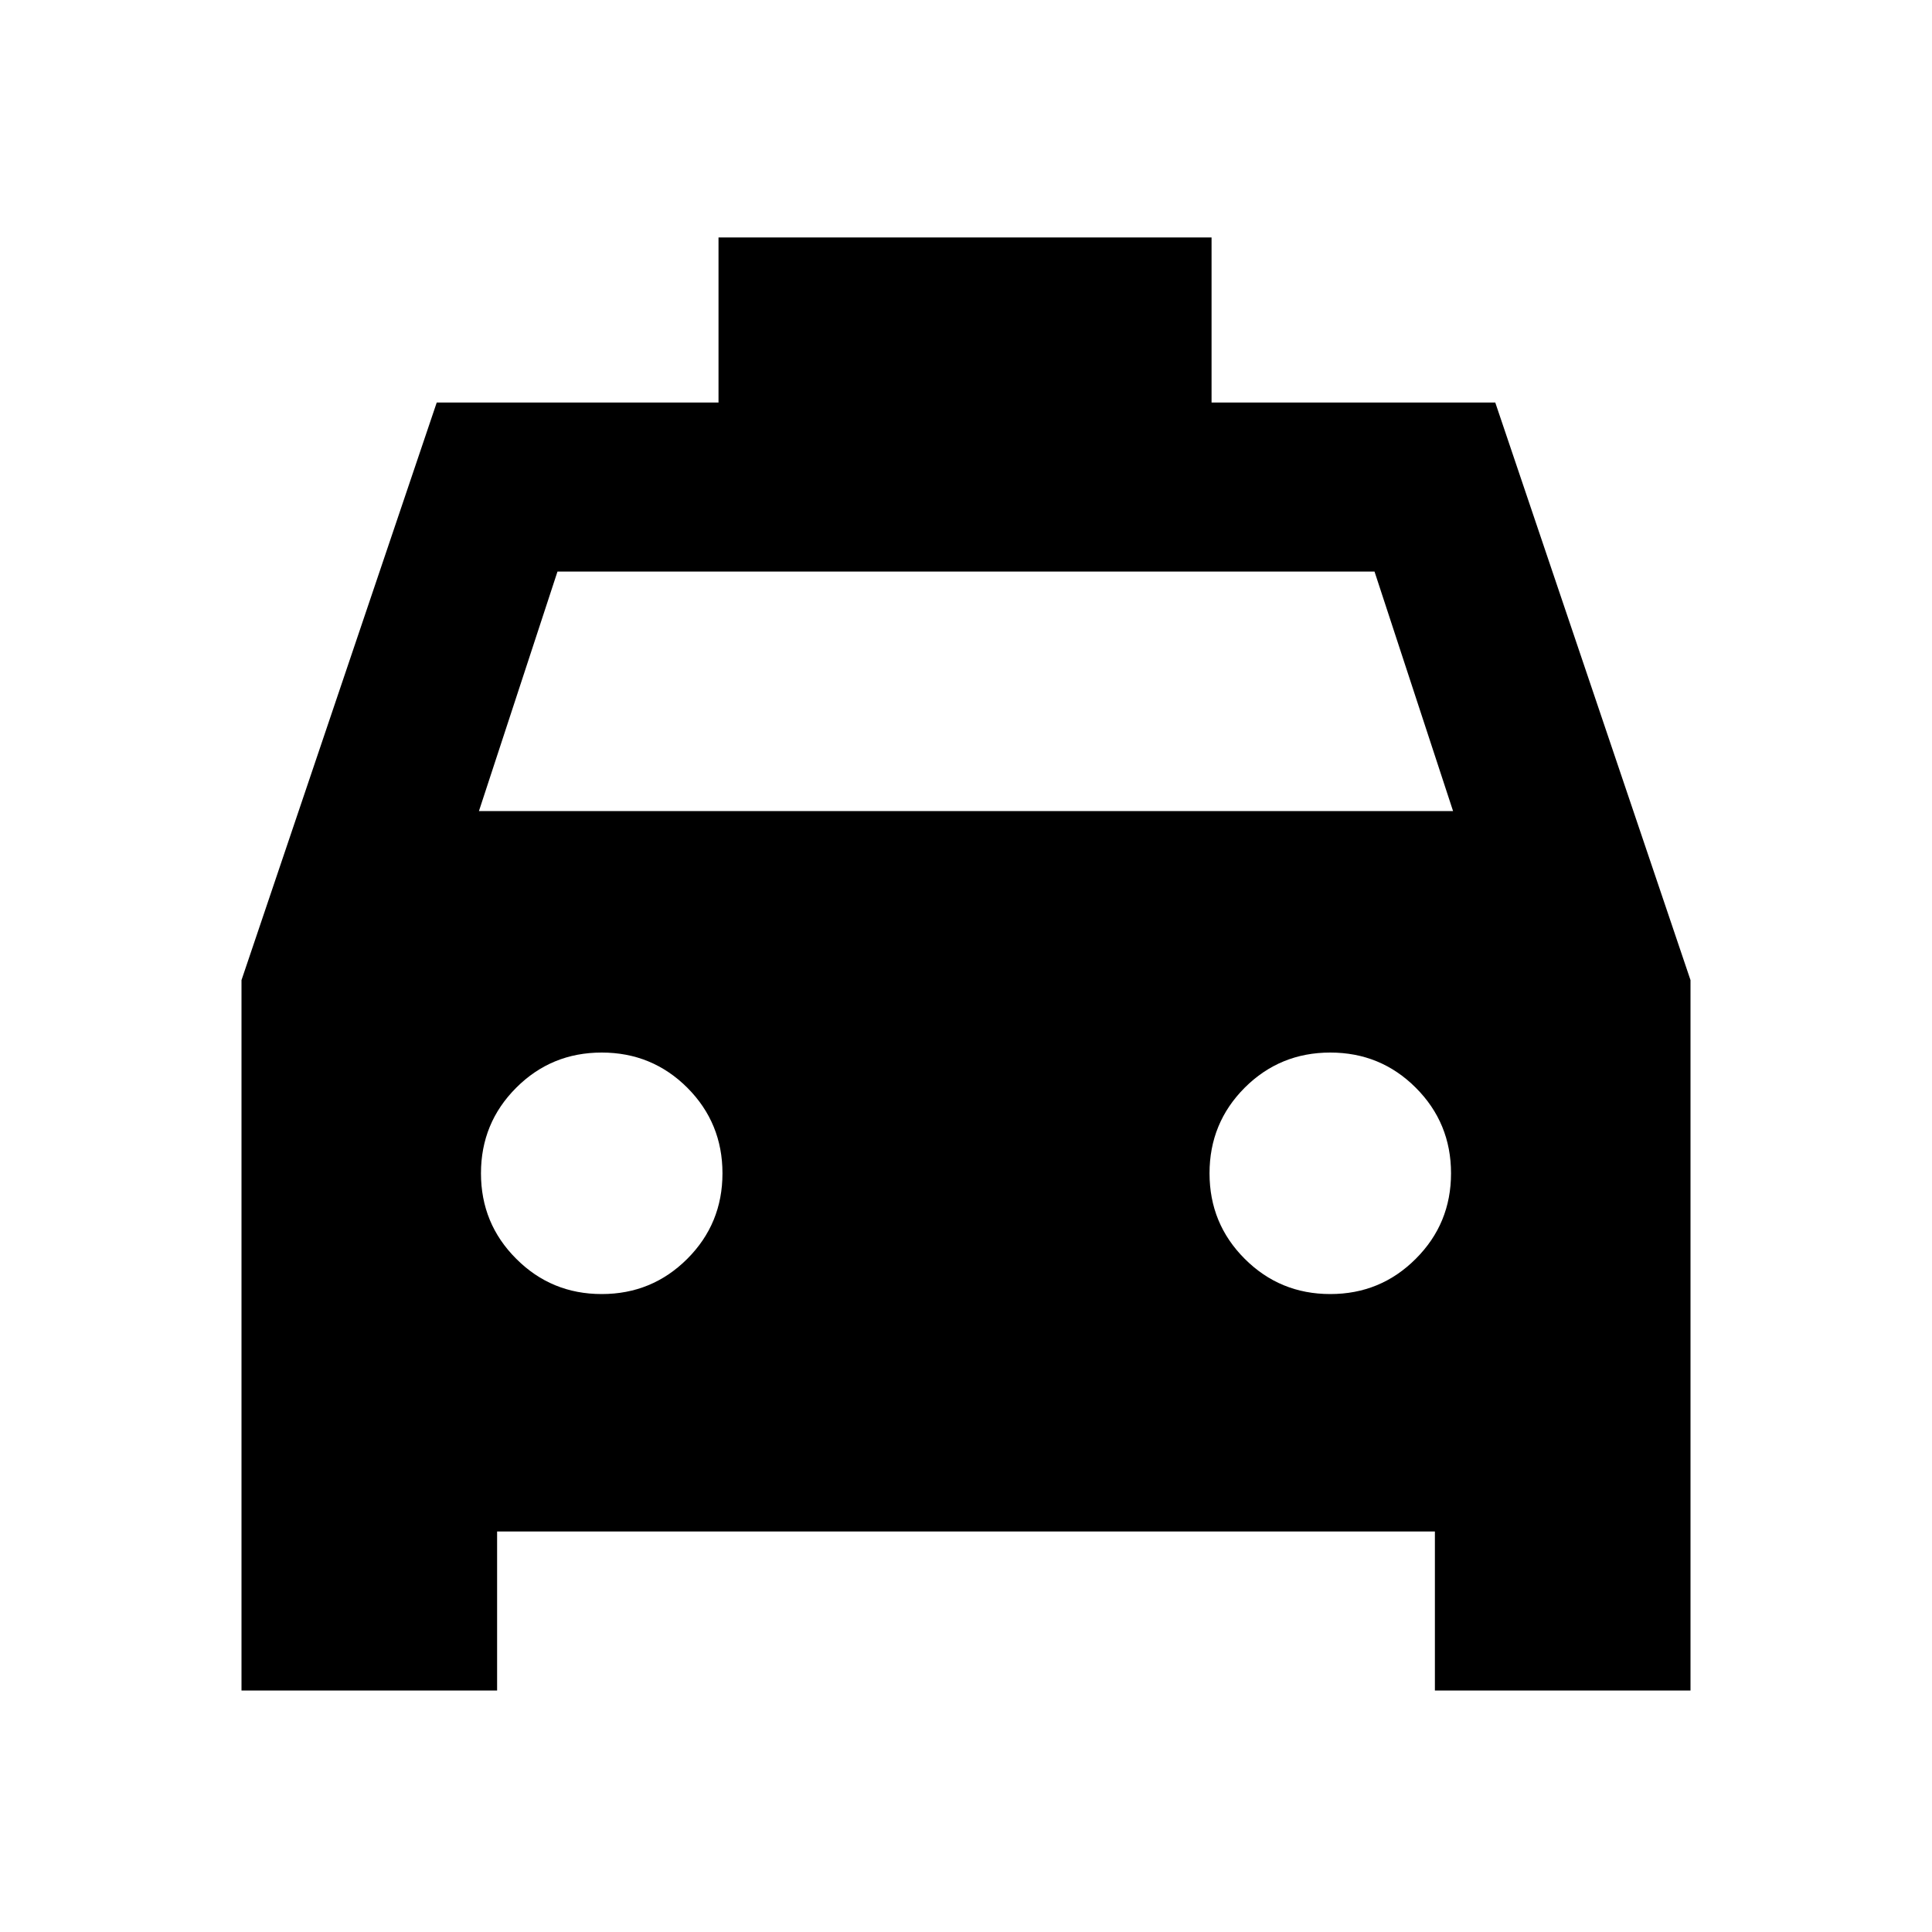 <svg xmlns="http://www.w3.org/2000/svg" height="20" width="20"><path d="M2.5 17.5V10.146L4.521 4.167H7.438V2.458H12.542V4.167H15.479L17.5 10.146V17.5H14.854V15.854H5.146V17.5ZM4.958 8.396H15.042L14.229 5.917H5.771ZM6.229 13.396Q6.75 13.396 7.115 13.031Q7.479 12.667 7.479 12.146Q7.479 11.625 7.115 11.26Q6.75 10.896 6.229 10.896Q5.708 10.896 5.344 11.26Q4.979 11.625 4.979 12.146Q4.979 12.667 5.344 13.031Q5.708 13.396 6.229 13.396ZM13.771 13.396Q14.292 13.396 14.656 13.031Q15.021 12.667 15.021 12.146Q15.021 11.625 14.656 11.26Q14.292 10.896 13.771 10.896Q13.25 10.896 12.885 11.26Q12.521 11.625 12.521 12.146Q12.521 12.667 12.885 13.031Q13.25 13.396 13.771 13.396Z"/></svg>